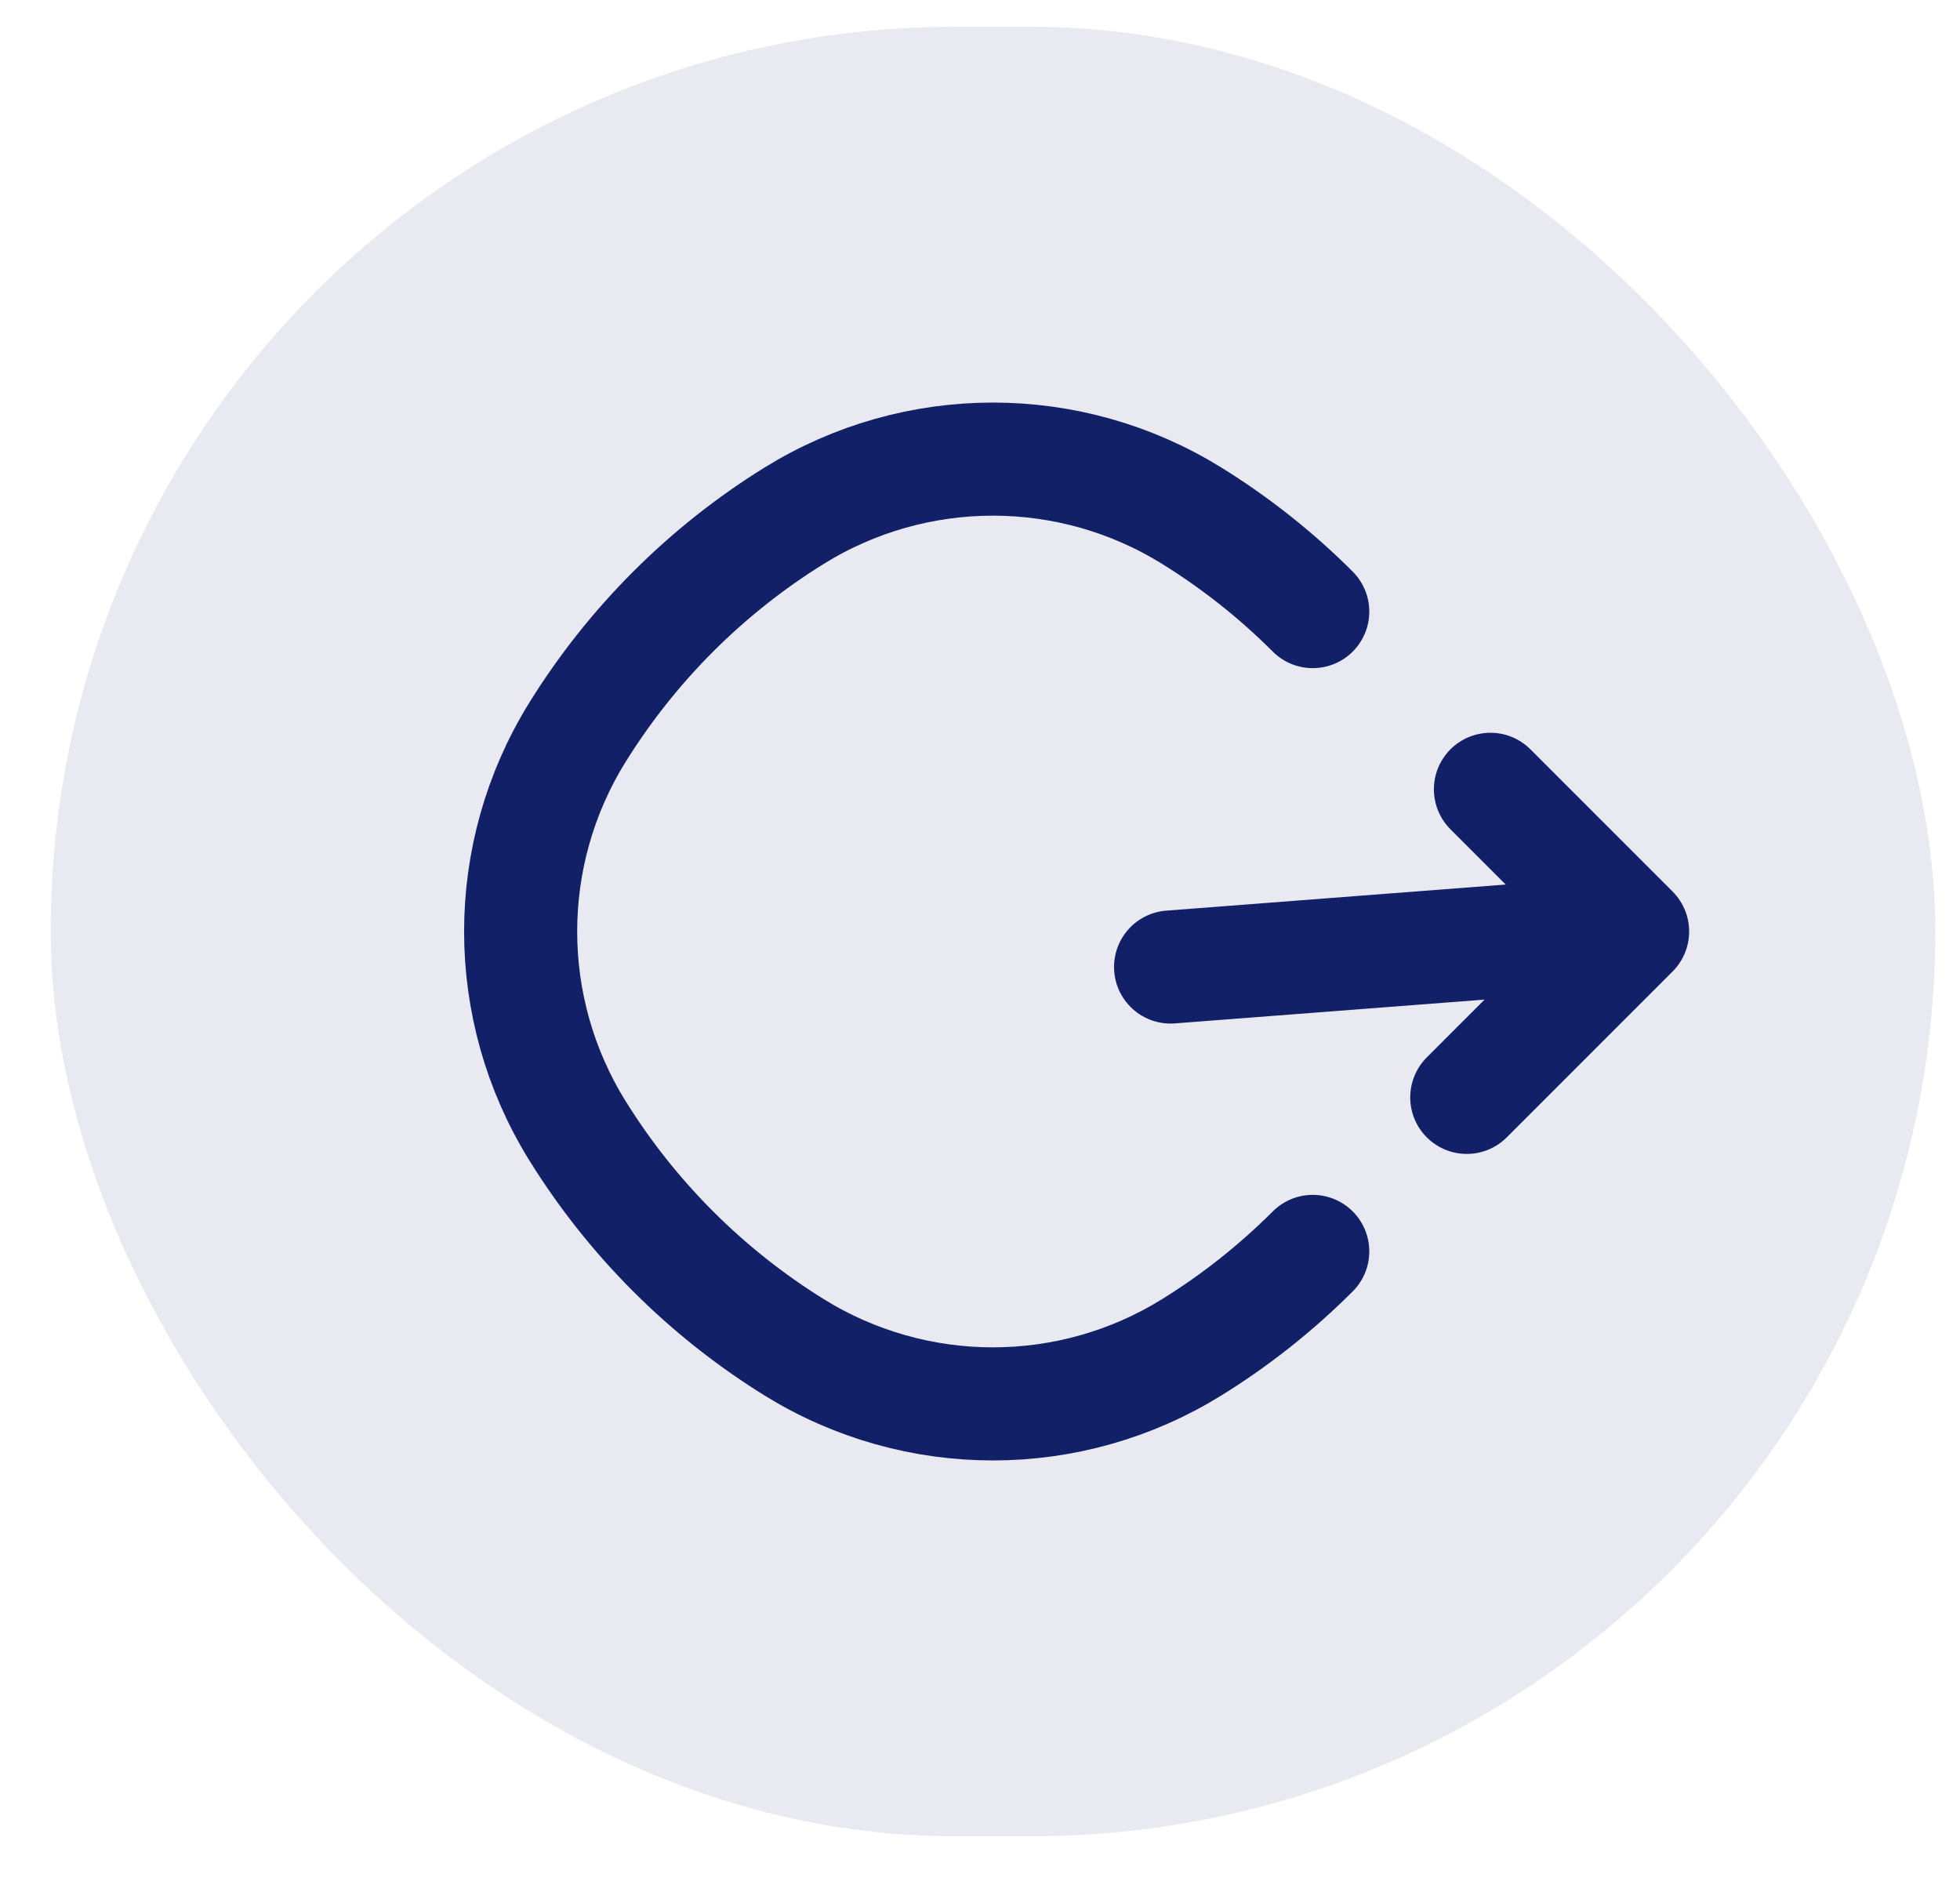 <svg width="26" height="25" viewBox="0 0 26 25" fill="none" xmlns="http://www.w3.org/2000/svg">
<rect x="25.672" y="24.355" width="25" height="24" rx="12" transform="rotate(-180 25.672 24.355)" fill="#E8E9F1"/>
<g clip-path="url(#clip0_1358_4626)">
<path d="M17.414 8.112C16.932 7.63 16.394 7.203 15.81 6.841C14.194 5.839 12.149 5.839 10.533 6.841C9.366 7.565 8.382 8.549 7.658 9.716C6.656 11.333 6.656 13.377 7.658 14.994C8.382 16.161 9.366 17.145 10.533 17.869C12.149 18.871 14.194 18.871 15.81 17.869C16.394 17.507 16.932 17.08 17.414 16.598" stroke="#122067" stroke-width="1.5" stroke-linecap="round"/>
<path d="M19.771 10.469L21.657 12.355M21.657 12.355L19.457 14.555M21.657 12.355L15.528 12.826" stroke="#122067" stroke-width="1.5" stroke-linecap="round" stroke-linejoin="round"/>
</g>
<defs>
<clipPath id="clip0_1358_4626">
<rect width="16" height="16" fill="white" transform="translate(13.172 1.041) rotate(45)"/>
</clipPath>
</defs>
</svg>
